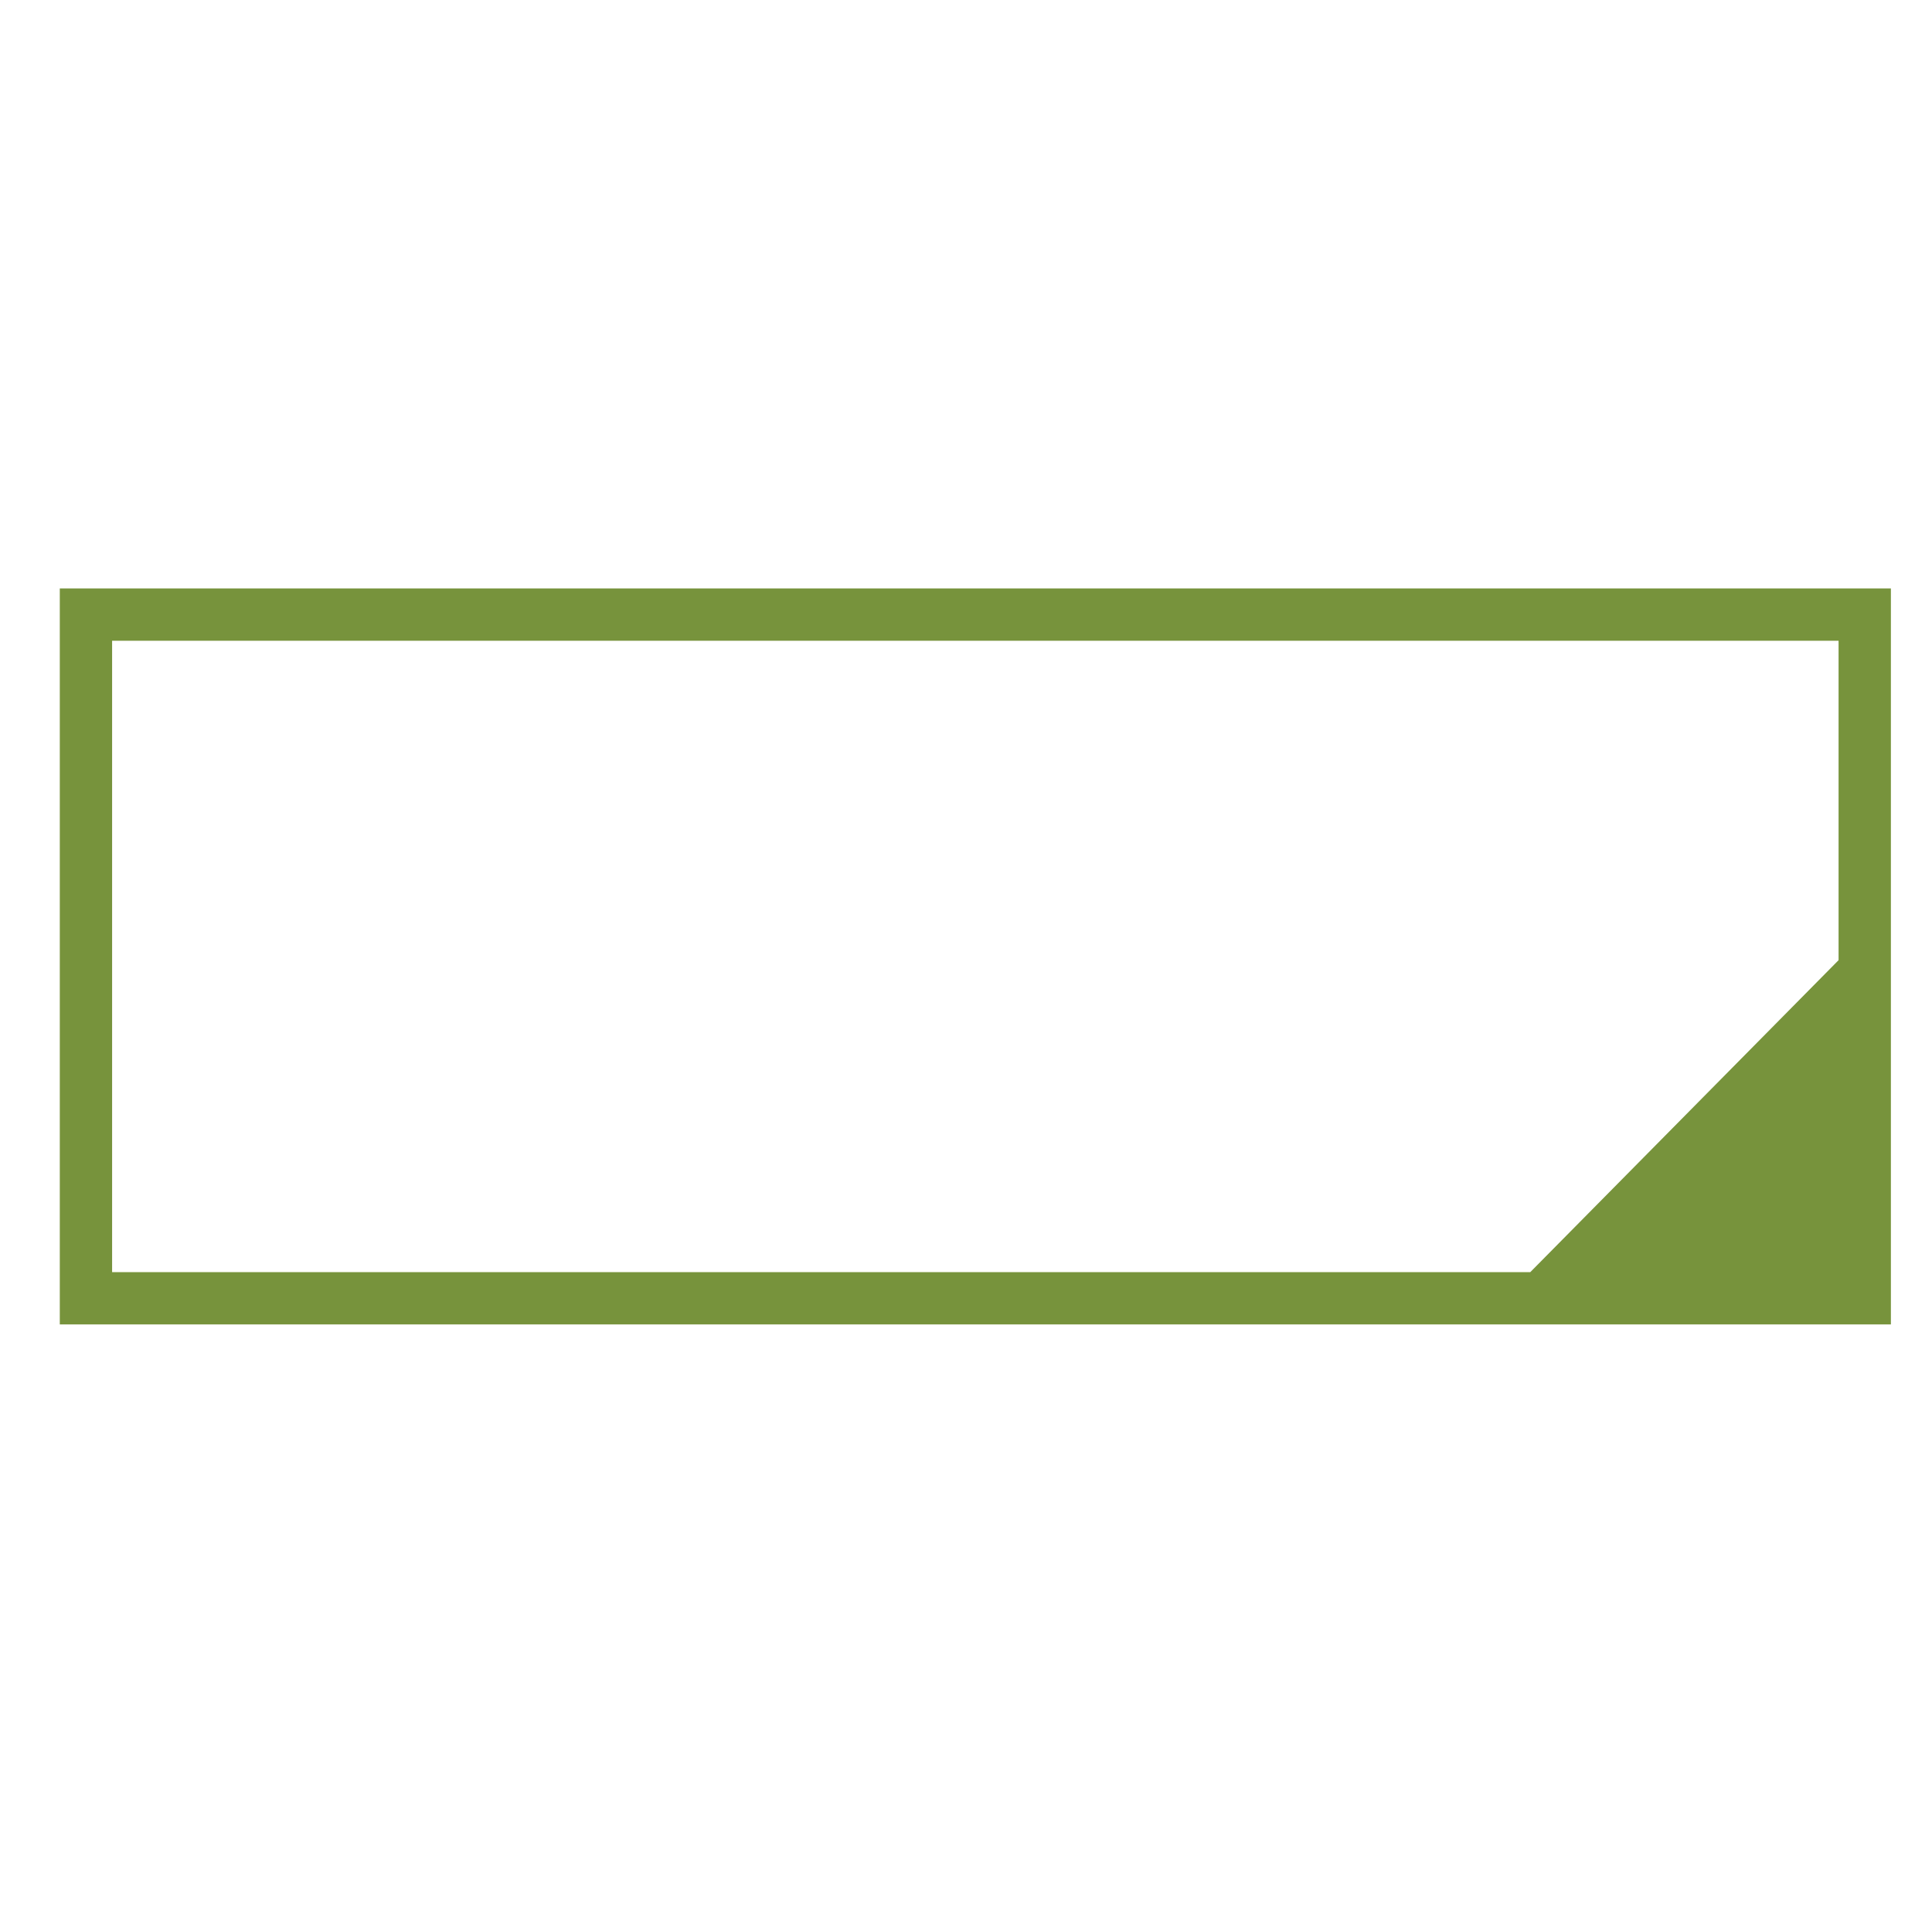 <?xml version="1.0" encoding="UTF-8" standalone="no"?>
<svg
   xmlns:dc="http://purl.org/dc/elements/1.1/"
   xmlns:cc="http://creativecommons.org/ns#"
   xmlns:rdf="http://www.w3.org/1999/02/22-rdf-syntax-ns#"
   xmlns:svg="http://www.w3.org/2000/svg"
   xmlns="http://www.w3.org/2000/svg"
   id="svg6"
   viewBox="-10 0 1034 1024"
   version="1.1">
  <defs
     id="defs10" />
  <g
     style="fill:#77933c;fill-opacity:1"
     id="g4"
     transform="matrix(1,0,0,-1,0,819)">
    <path
       style="fill:#77933c;fill-opacity:1"
       id="path2"
       d="m 22,504 h 980 V 110 H 22 V 490 Z M 50,476 V 138 h 759 l 165,167 v 171 z" />
  </g>
</svg>
